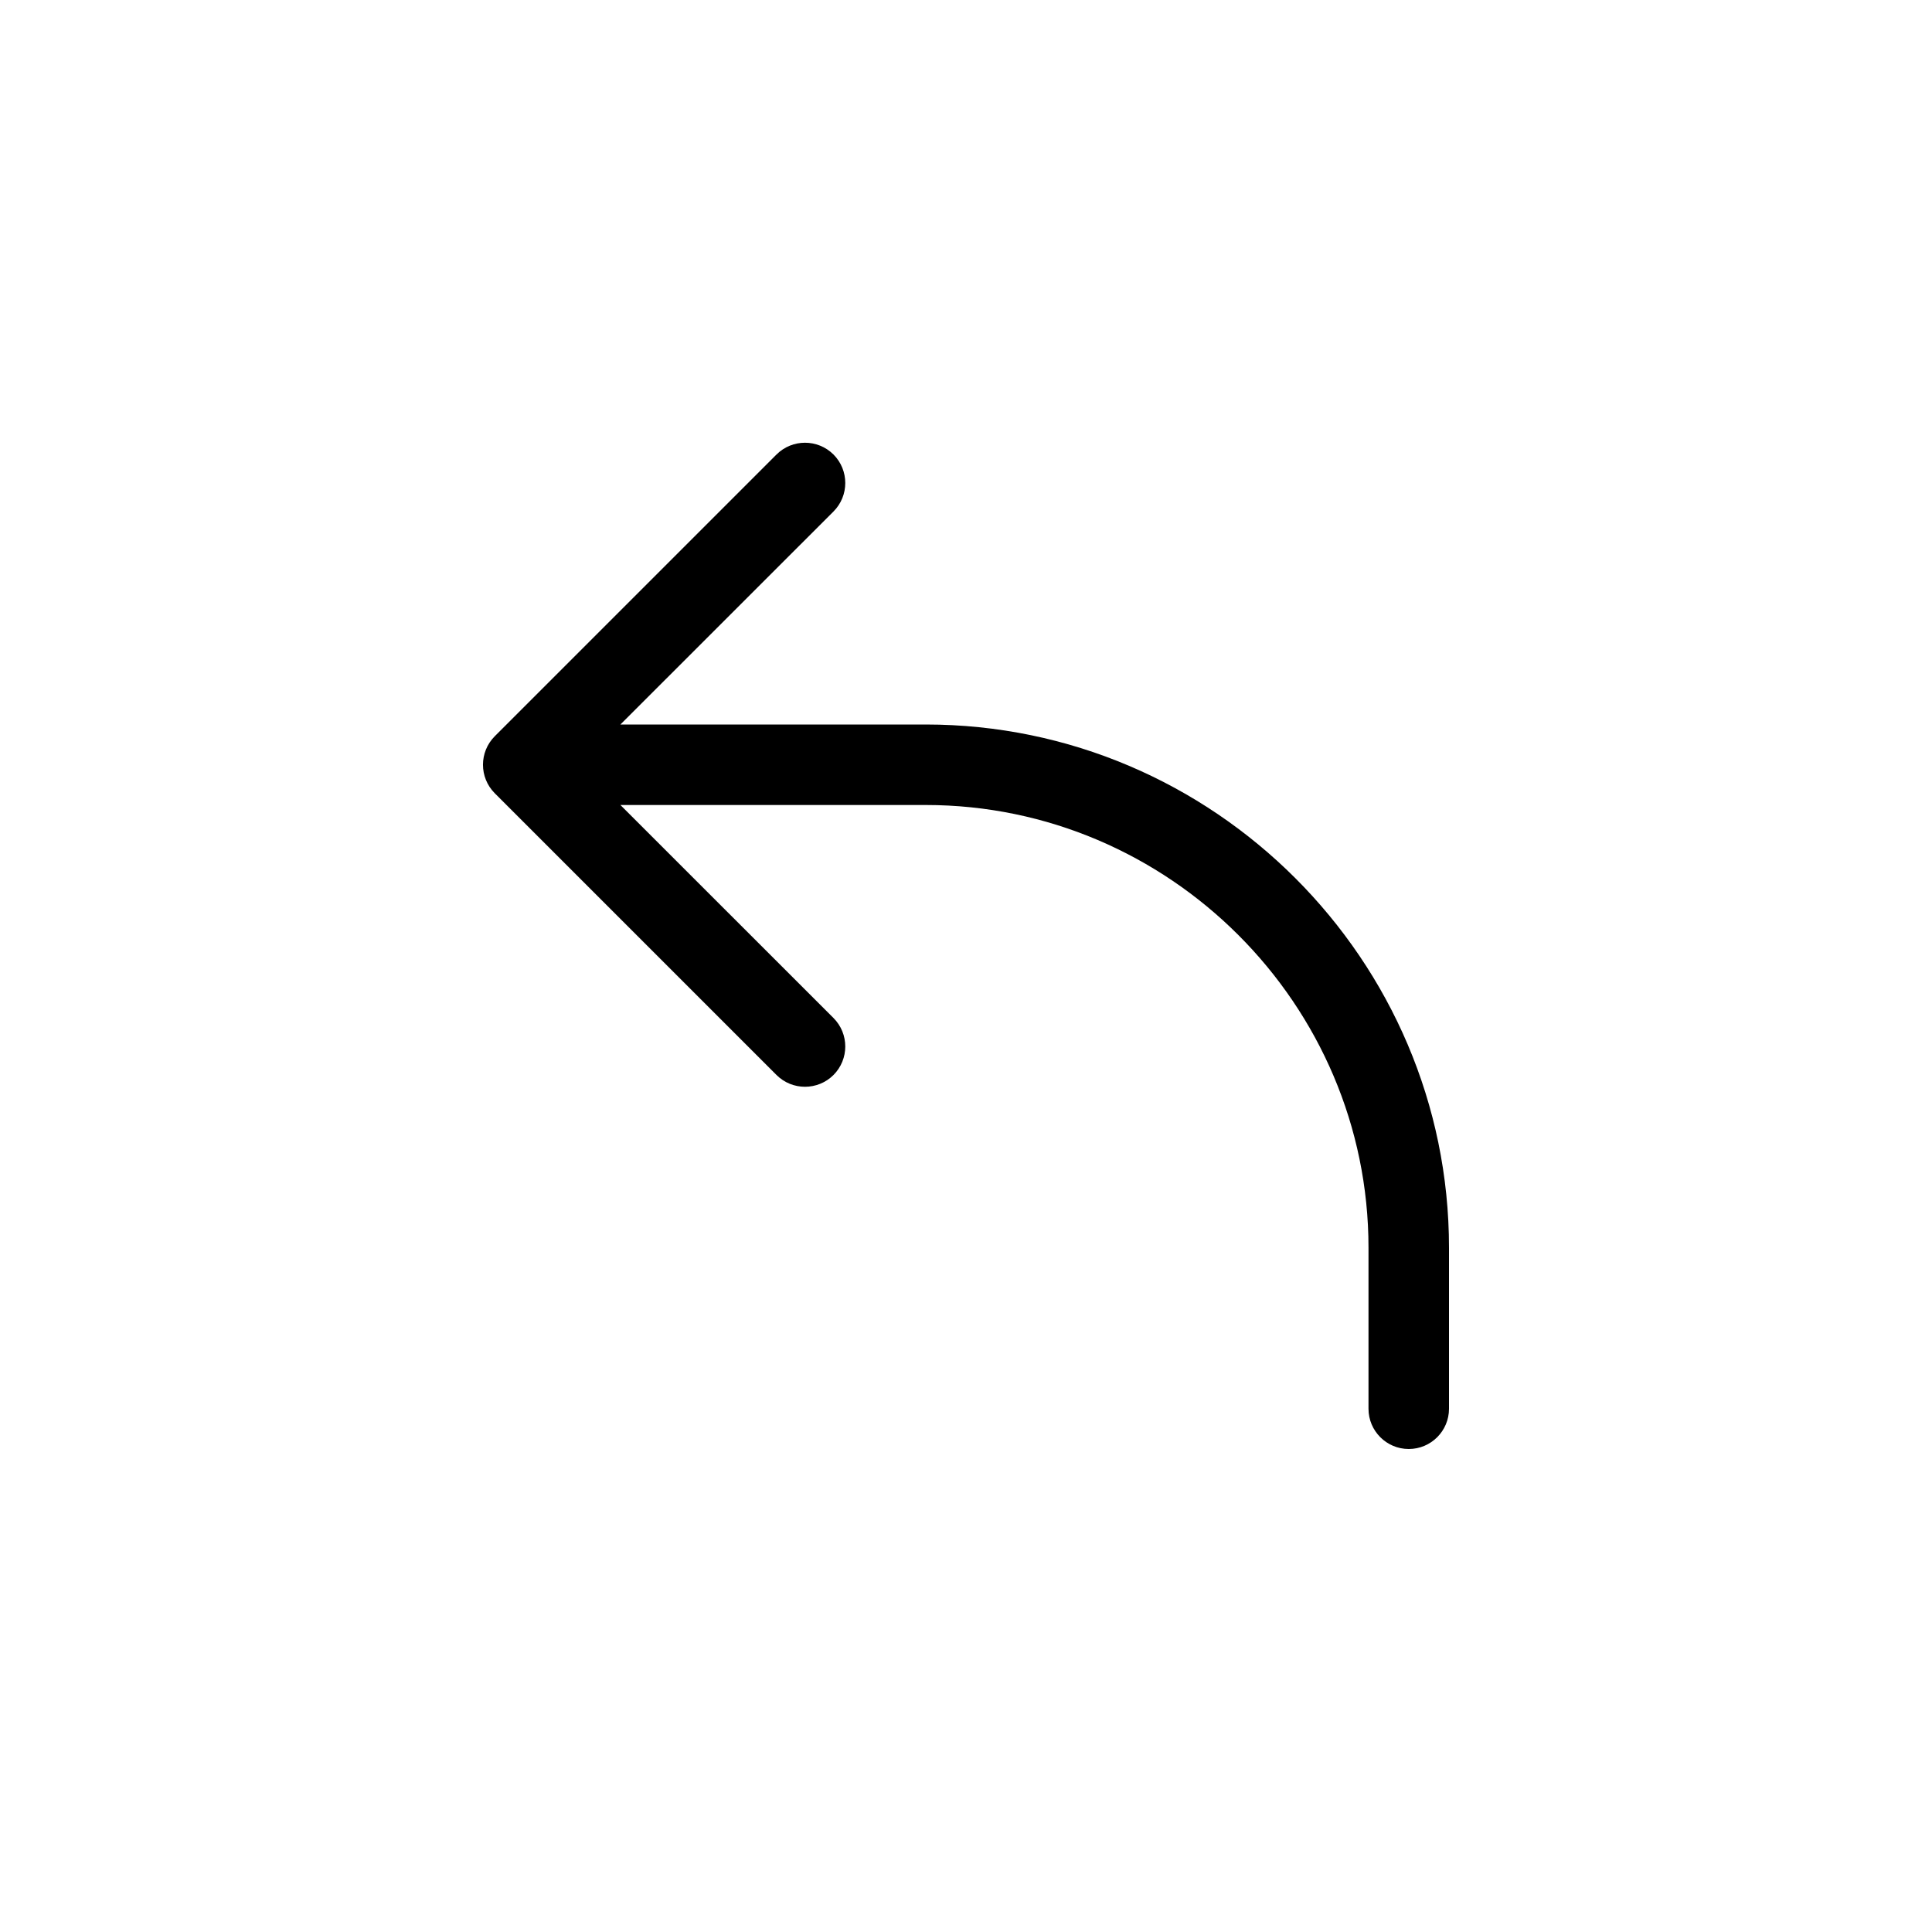 <svg width="24" height="24" viewBox="0 0 24 24" fill="none" xmlns="http://www.w3.org/2000/svg">
<path fill-rule="evenodd" clip-rule="evenodd" d="M10.354 5.646C10.549 5.842 10.549 6.158 10.354 6.354L7.707 9H11.5C15.076 9 18 11.924 18 15.5V17.5C18 17.776 17.776 18 17.5 18C17.224 18 17 17.776 17 17.5V15.5C17 12.476 14.524 10 11.5 10H7.707L10.354 12.646C10.549 12.842 10.549 13.158 10.354 13.354C10.158 13.549 9.842 13.549 9.646 13.354L6.146 9.854C5.951 9.658 5.951 9.342 6.146 9.146L9.646 5.646C9.842 5.451 10.158 5.451 10.354 5.646Z" fill="currentColor" />
</svg>
